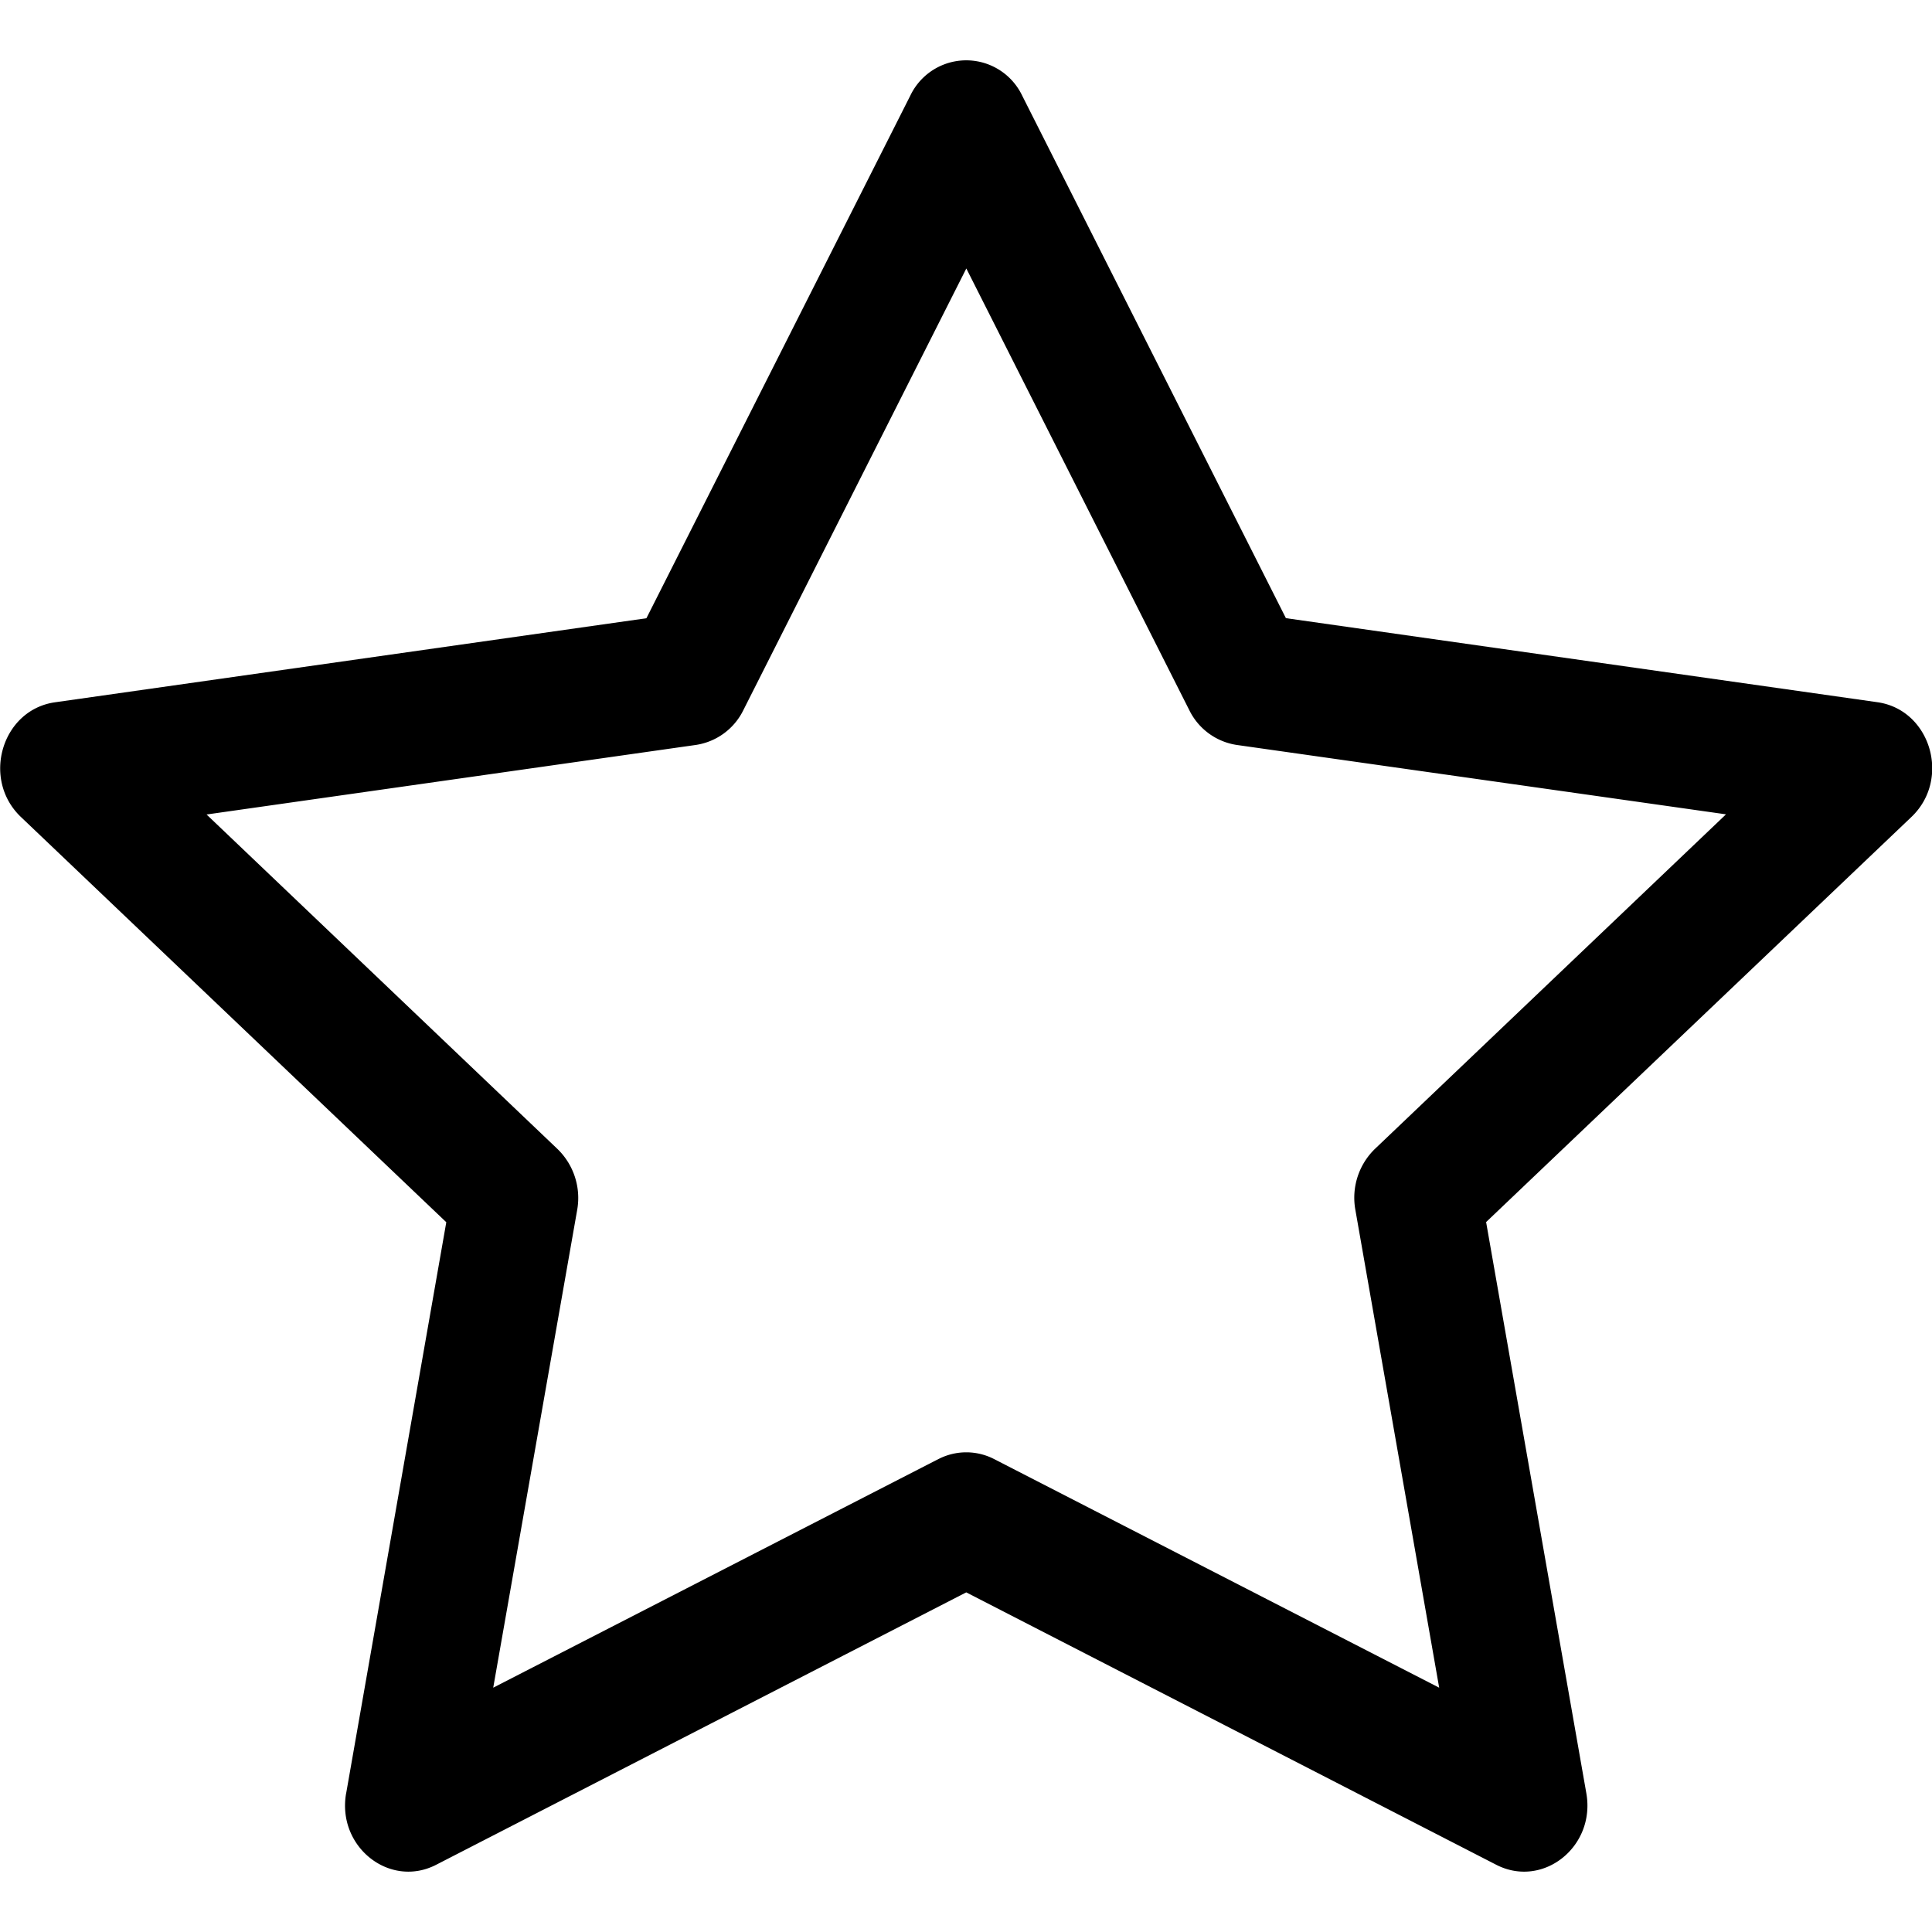 <svg width="24" height="24" fill="none" xmlns="http://www.w3.org/2000/svg"><g clip-path="url(#clip0)"><path fill-rule="evenodd" clip-rule="evenodd" d="M4.3 22.275c-.118.666.54 1.187 1.118.89l6.585-3.384 6.584 3.384c.579.297 1.236-.224 1.119-.889l-1.245-7.095 5.284-5.033c.494-.471.237-1.332-.424-1.425l-7.347-1.044-3.276-6.491a.77.77 0 00-1.39 0L8.03 7.68.684 8.724c-.661.093-.918.954-.424 1.425l5.284 5.034L4.3 22.278v-.003zm7.357-4.15l-5.53 2.84L7.17 15.03a.847.847 0 00-.245-.757l-4.359-4.155 6.078-.864a.787.787 0 00.59-.432l2.77-5.487 2.77 5.487a.787.787 0 00.589.432l6.078.862-4.36 4.155a.845.845 0 00-.244.759l1.041 5.935-5.529-2.84a.755.755 0 00-.691 0z" fill="#000"/></g><defs><clipPath id="clip0"><path fill="#fff" d="M0 0h24v24H0z"/></clipPath></defs></svg>